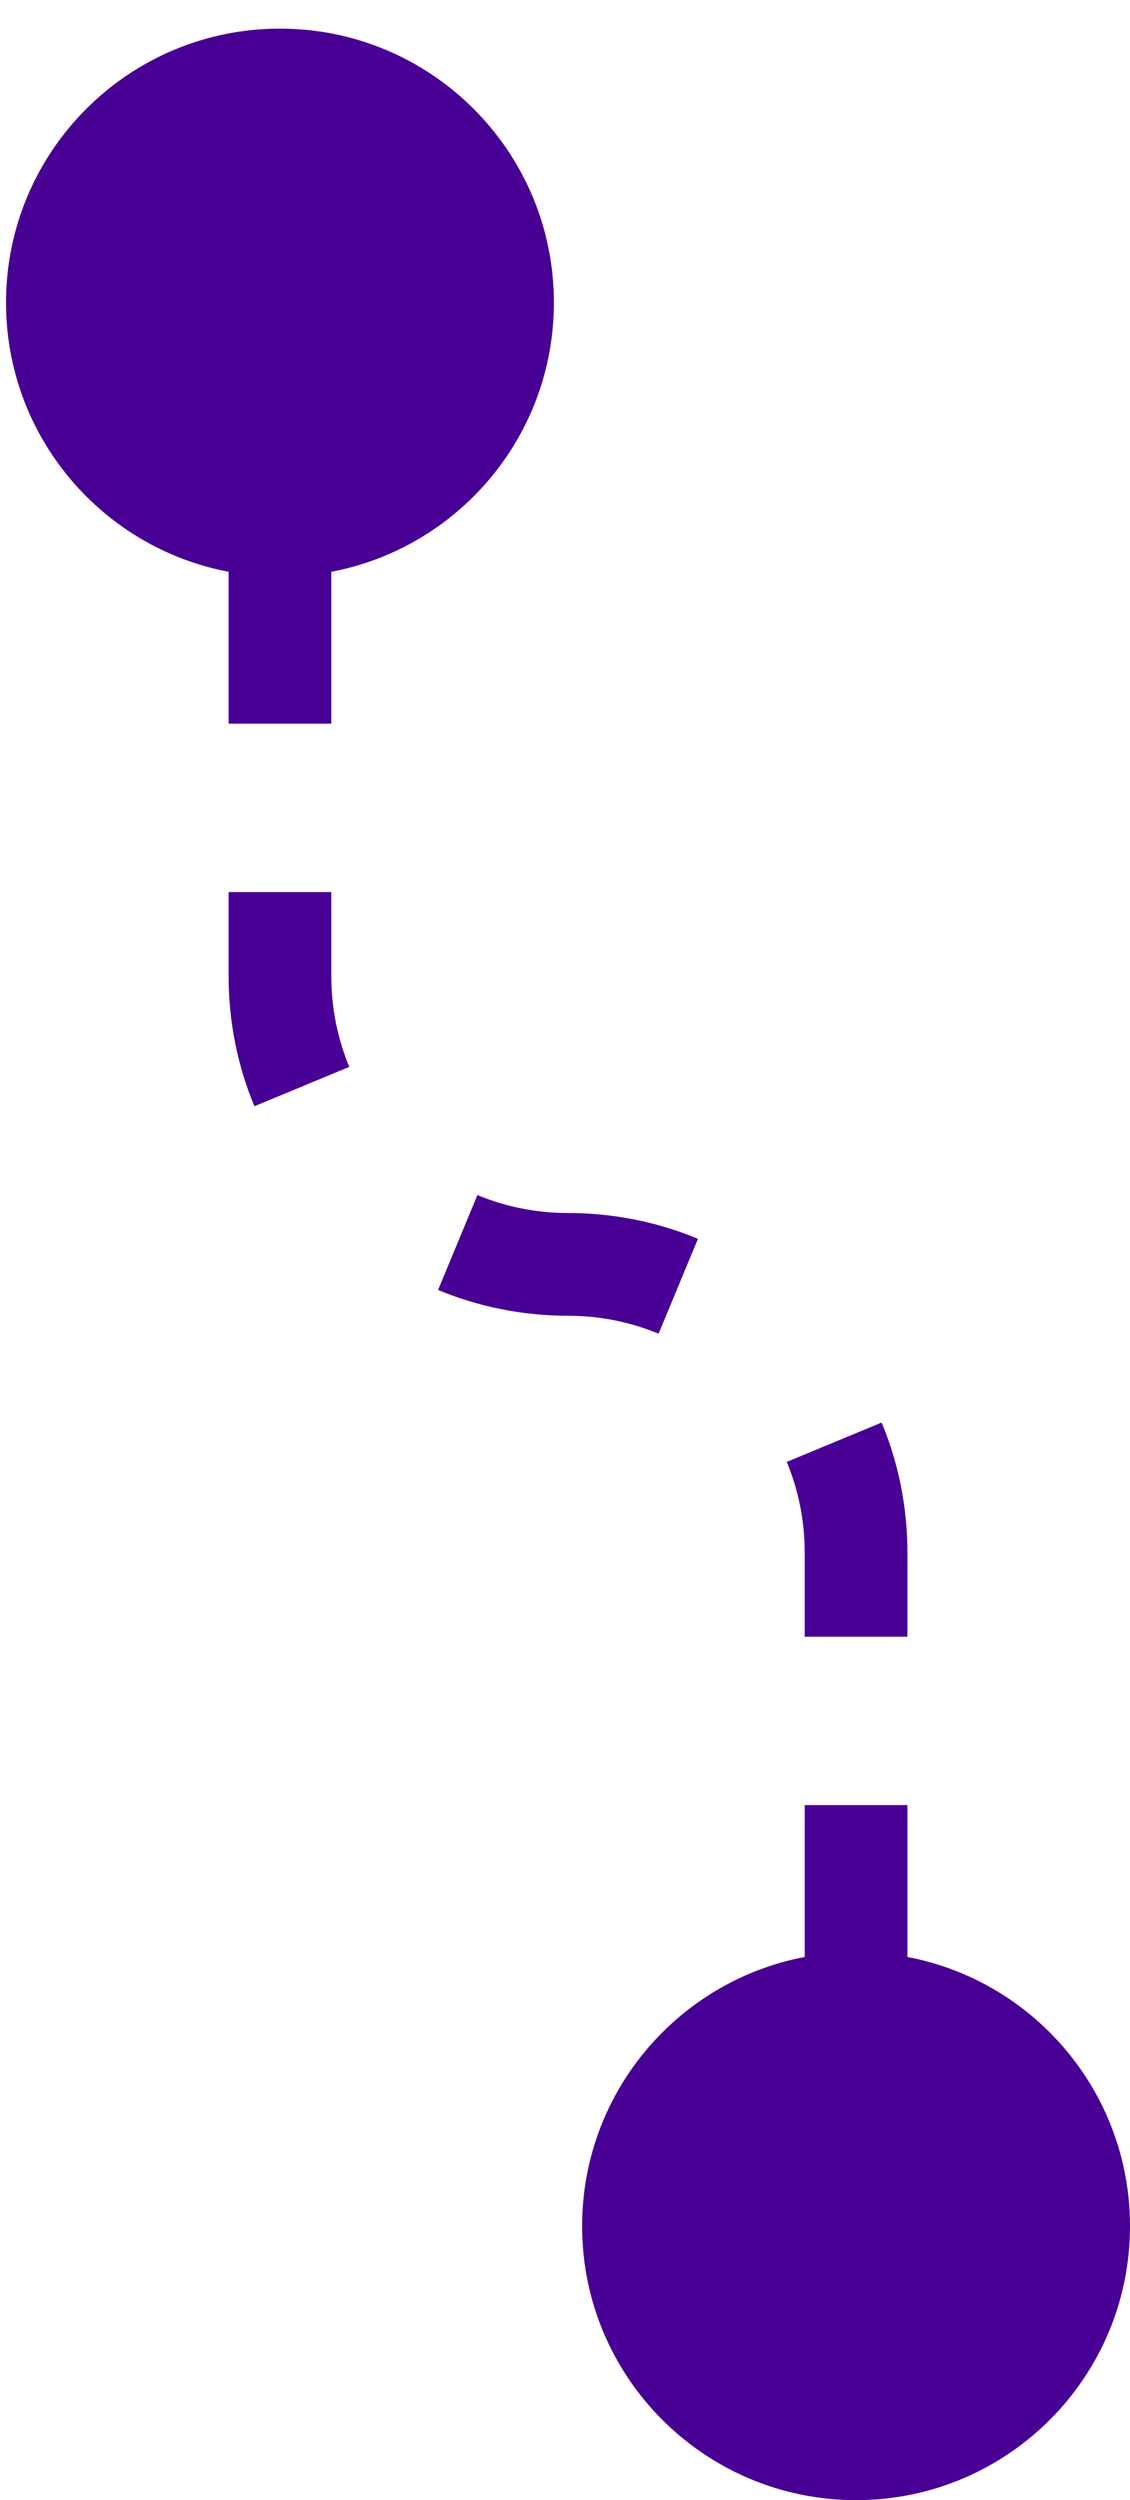<svg width="33" height="73" viewBox="0 0 33 73" fill="none" xmlns="http://www.w3.org/2000/svg">
<path d="M17 65C17 69.418 20.582 73 25 73C29.418 73 33 69.418 33 65C33 60.582 29.418 57 25 57C20.582 57 17 60.582 17 65ZM0.176 8.836C0.176 13.255 3.757 16.836 8.176 16.836C12.594 16.836 16.176 13.255 16.176 8.836C16.176 4.418 12.594 0.836 8.176 0.836C3.757 0.836 0.176 4.418 0.176 8.836ZM6.676 8.836V11.295H9.676V8.836H6.676ZM6.676 16.212V21.13H9.676V16.212H6.676ZM6.676 26.047V28.506H9.676V26.047H6.676ZM6.676 28.506C6.676 29.847 6.943 31.13 7.429 32.301L10.2 31.151C9.863 30.339 9.676 29.446 9.676 28.506H6.676ZM12.793 37.665C13.964 38.151 15.247 38.418 16.588 38.418V35.418C15.648 35.418 14.755 35.231 13.942 34.894L12.793 37.665ZM16.588 38.418C17.528 38.418 18.42 38.605 19.233 38.942L20.383 36.171C19.212 35.685 17.929 35.418 16.588 35.418V38.418ZM22.976 42.685C23.313 43.498 23.5 44.39 23.5 45.33H26.5C26.5 43.989 26.233 42.706 25.747 41.536L22.976 42.685ZM23.5 45.33V47.789H26.5V45.33H23.5ZM23.5 52.706V57.624H26.5V52.706H23.5ZM23.5 62.541V65H26.5V62.541H23.5Z" fill="#480095"/>
</svg>
